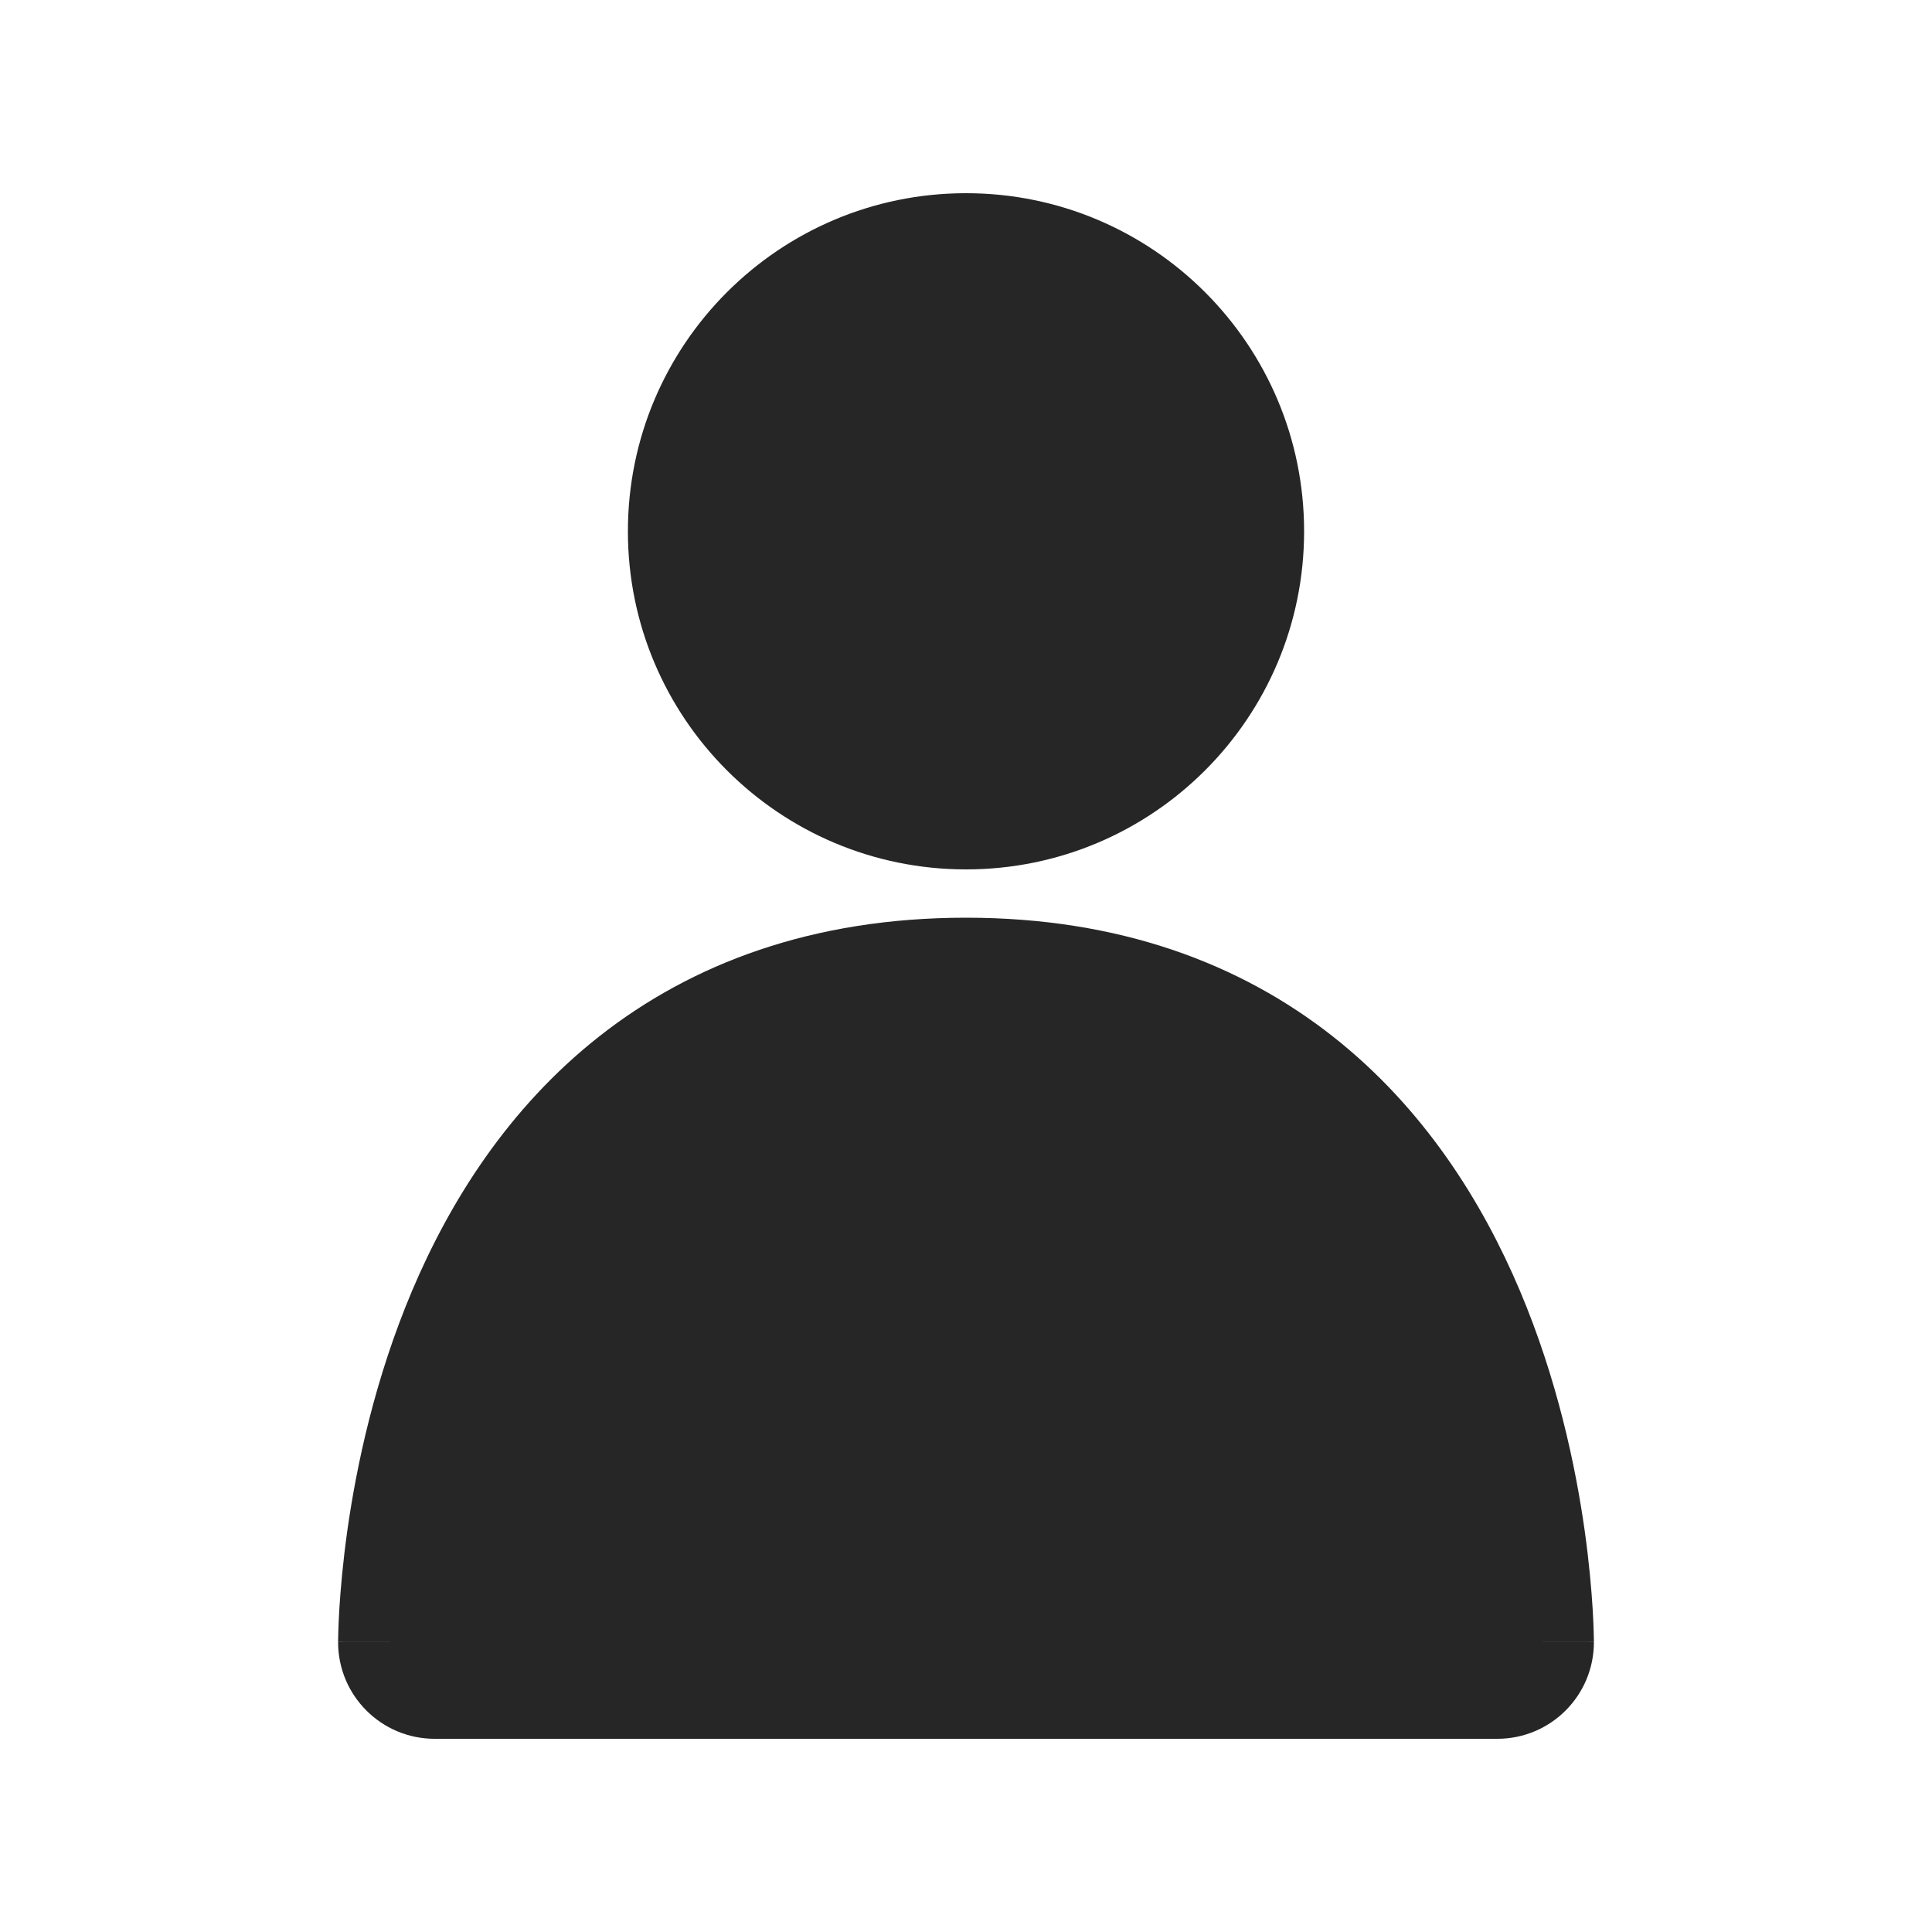 <svg width="40" height="40" viewBox="0 0 40 40" fill="none" xmlns="http://www.w3.org/2000/svg">
<path d="M20 19C23.176 19 25.68 19.95 27.597 21.46C29.484 22.947 30.691 24.888 31.467 26.721C32.243 28.555 32.621 30.361 32.809 31.689C32.903 32.359 32.95 32.92 32.975 33.32C32.987 33.521 32.993 33.683 32.996 33.798C32.998 33.855 32.999 33.902 32.999 33.935C32.999 33.953 33 33.967 33 33.977V33.998C33 33.998 33 34 31 34H33C33 35.105 32.105 36 31 36H9C7.895 36 7 35.105 7 34H9C7 34 7 33.998 7 33.998V33.977C7 33.967 7.001 33.953 7.001 33.935C7.001 33.902 7.002 33.855 7.004 33.798C7.007 33.683 7.013 33.521 7.025 33.32C7.05 32.92 7.097 32.359 7.191 31.689C7.379 30.361 7.757 28.555 8.533 26.721C9.309 24.888 10.516 22.947 12.403 21.46C14.32 19.95 16.824 19 20 19Z" fill="#262626"/>
<path d="M20 4C23.866 4 27 7.134 27 11C27 14.866 23.866 18 20 18C16.134 18 13 14.866 13 11C13 7.134 16.134 4 20 4Z" fill="#262626"/>
</svg>
